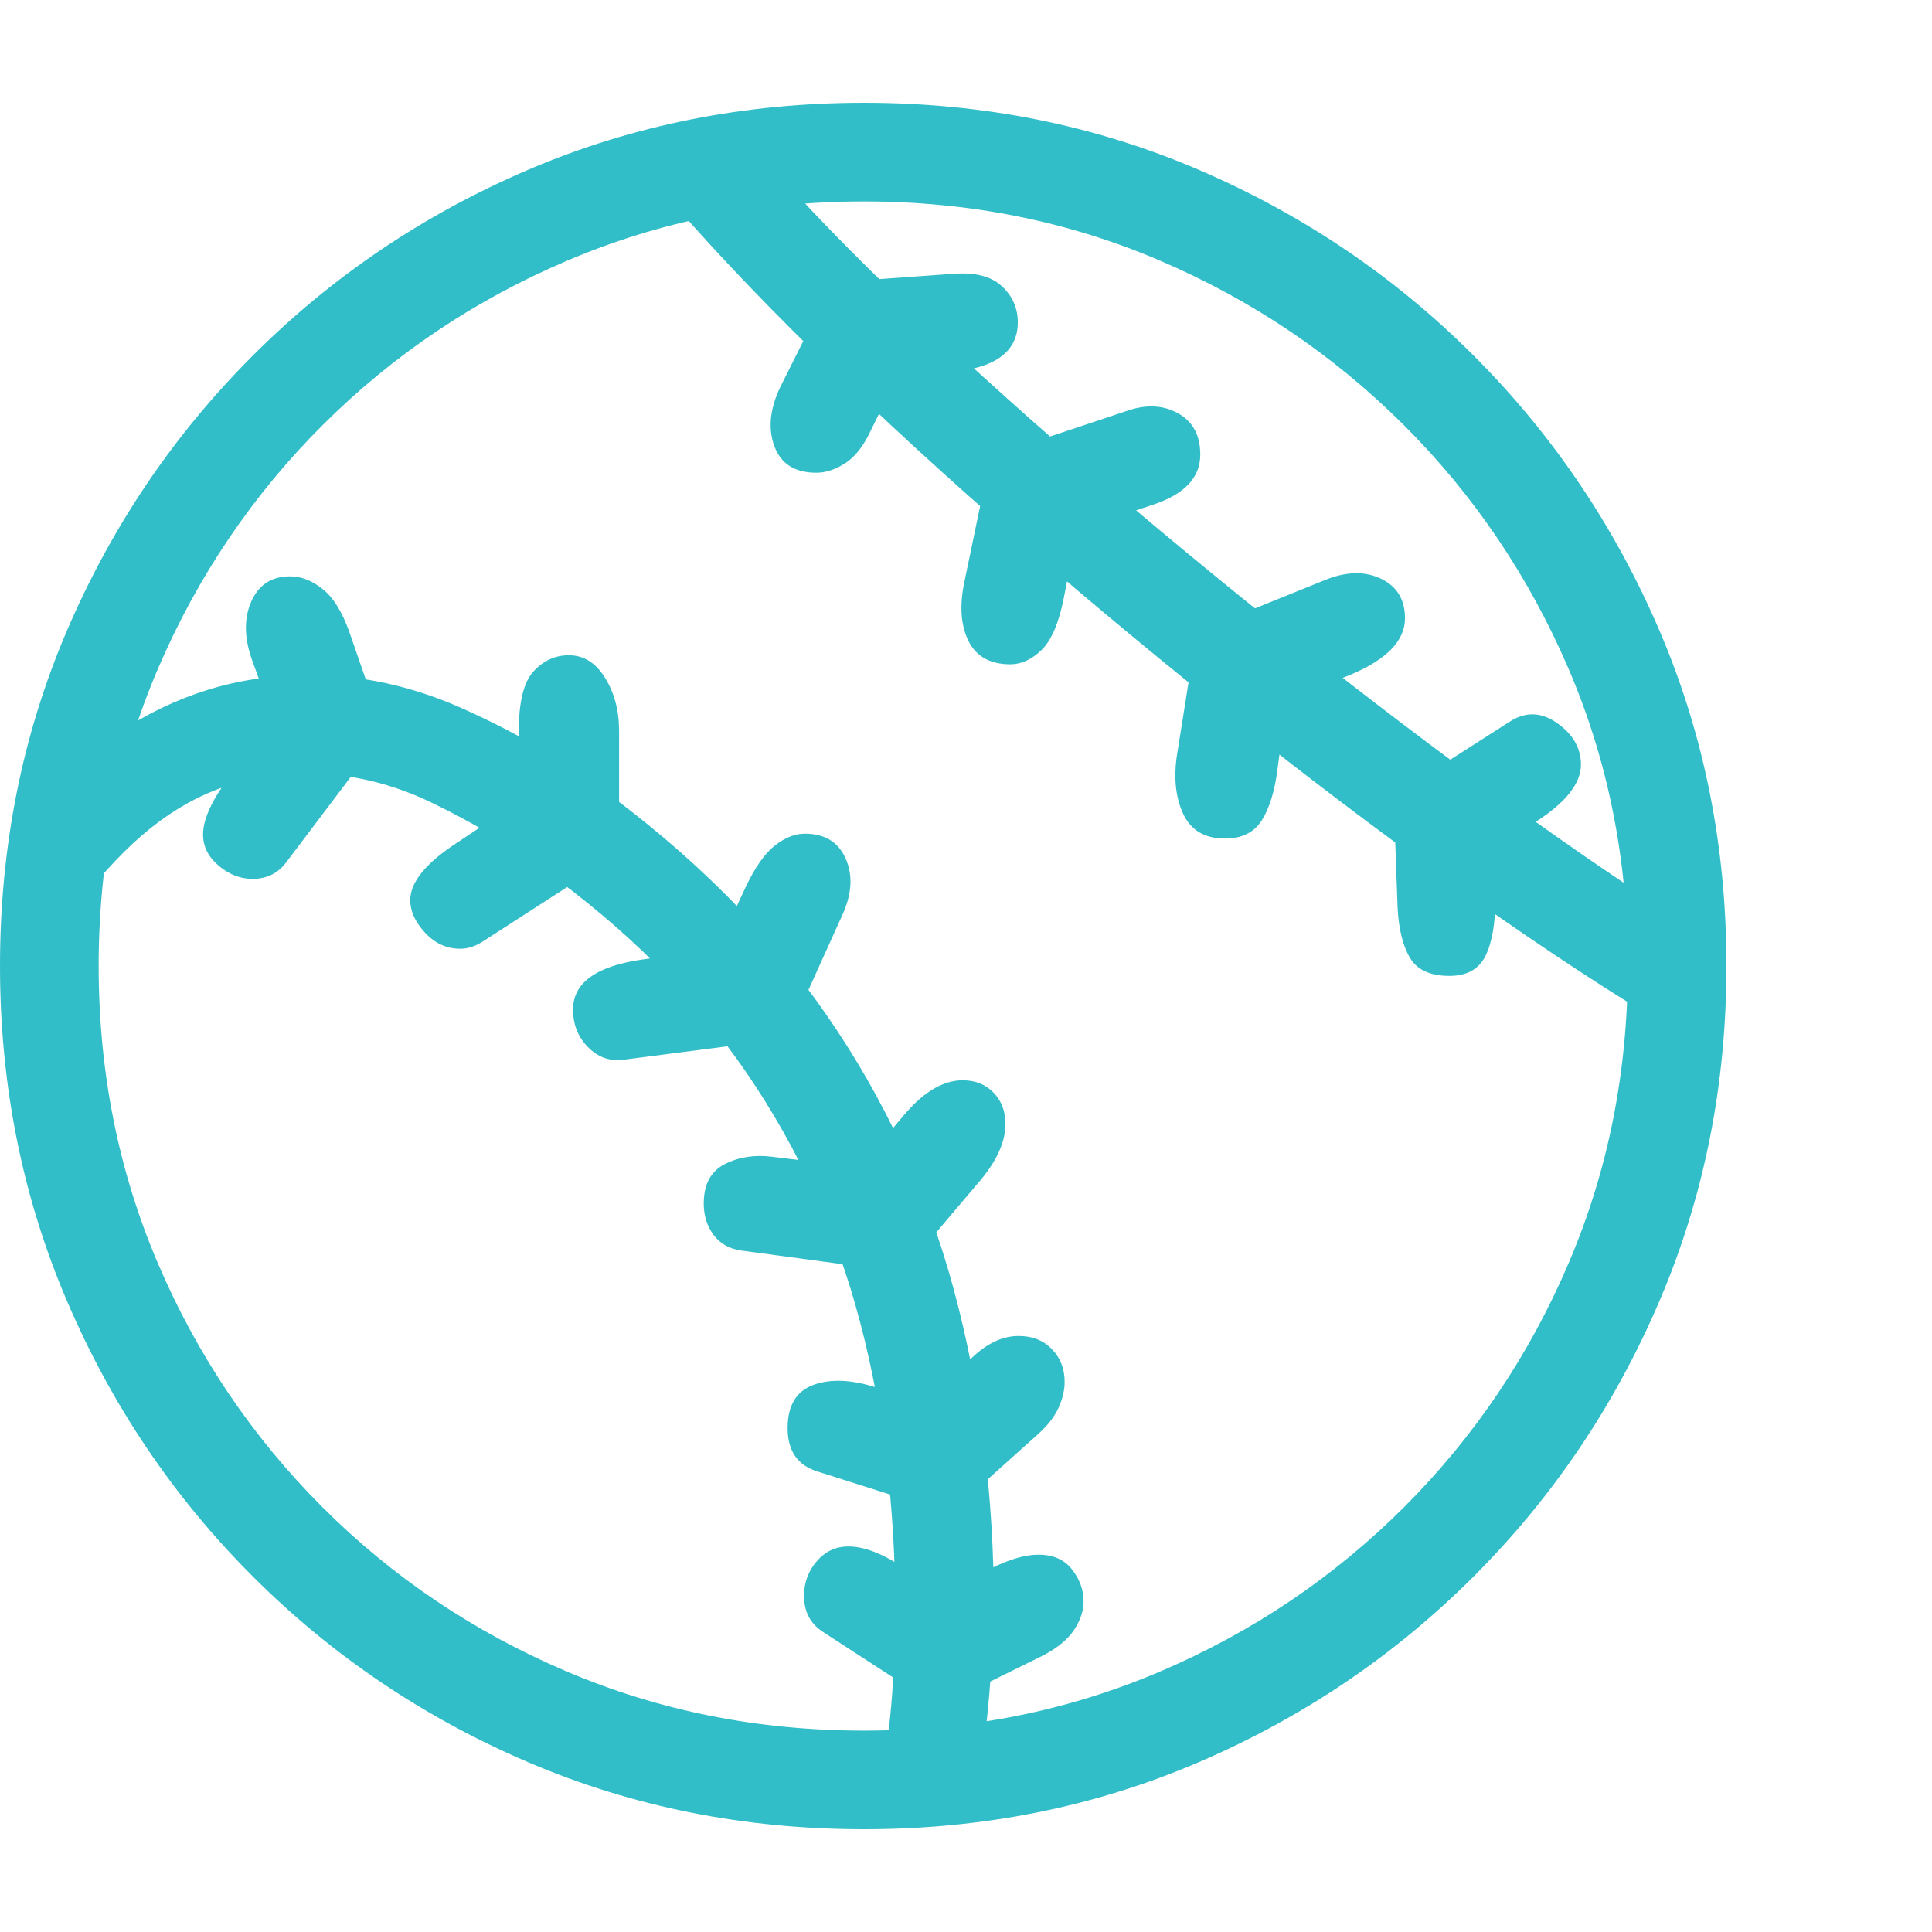<svg version="1.1" xmlns="http://www.w3.org/2000/svg" style="fill:rgba(0,0,0,1.0)" width="256" height="256" viewBox="0 0 36.719 32.812"><path fill="rgb(50, 190, 200)" d="M16.422 32.812 C14.151 32.812 12.023 32.388 10.039 31.539 C8.055 30.69 6.31 29.513 4.805 28.008 C3.299 26.503 2.122 24.758 1.273 22.773 C0.424 20.789 0 18.667 0 16.406 C0 14.135 0.424 12.01 1.273 10.031 C2.122 8.052 3.299 6.31 4.805 4.805 C6.31 3.299 8.055 2.122 10.039 1.273 C12.023 0.424 14.151 -0 16.422 -0 C18.682 -0 20.802 0.424 22.781 1.273 C24.76 2.122 26.503 3.299 28.008 4.805 C29.513 6.31 30.69 8.052 31.539 10.031 C32.388 12.01 32.812 14.135 32.812 16.406 C32.812 18.667 32.388 20.789 31.539 22.773 C30.69 24.758 29.513 26.503 28.008 28.008 C26.503 29.513 24.76 30.69 22.781 31.539 C20.802 32.388 18.682 32.812 16.422 32.812 Z M16.75 31.891 C16.844 31.359 16.911 30.823 16.953 30.281 C16.995 29.74 17.016 29.198 17.016 28.656 C17.016 26.698 16.792 24.867 16.344 23.164 C15.896 21.461 15.18 19.888 14.195 18.445 C13.211 17.003 11.911 15.703 10.297 14.547 C9.672 14.089 8.977 13.674 8.211 13.305 C7.445 12.935 6.667 12.75 5.875 12.75 C5.292 12.75 4.755 12.833 4.266 13 C3.776 13.167 3.307 13.43 2.859 13.789 C2.411 14.148 1.964 14.62 1.516 15.203 L0.781 13.25 C1.24 12.75 1.732 12.323 2.258 11.969 C2.784 11.615 3.349 11.344 3.953 11.156 C4.557 10.969 5.203 10.875 5.891 10.875 C6.87 10.875 7.833 11.086 8.781 11.508 C9.729 11.93 10.589 12.422 11.359 12.984 C13.151 14.286 14.599 15.734 15.703 17.328 C16.807 18.922 17.615 20.661 18.125 22.547 C18.635 24.432 18.891 26.469 18.891 28.656 C18.891 28.917 18.867 29.37 18.82 30.016 C18.773 30.661 18.698 31.286 18.594 31.891 Z M17.375 30.188 L15.641 29.062 C15.401 28.906 15.281 28.677 15.281 28.375 C15.281 28.125 15.362 27.906 15.523 27.719 C15.685 27.531 15.885 27.438 16.125 27.438 C16.417 27.438 16.76 27.568 17.156 27.828 L17.922 28.328 L18.828 27.859 C19.182 27.682 19.484 27.594 19.734 27.594 C20.016 27.594 20.229 27.687 20.375 27.875 C20.521 28.063 20.594 28.266 20.594 28.484 C20.594 28.661 20.534 28.841 20.414 29.023 C20.294 29.206 20.094 29.37 19.812 29.516 L18.578 30.125 Z M17.516 26.641 L15.547 26.016 C15.161 25.901 14.969 25.625 14.969 25.188 C14.969 24.76 15.133 24.487 15.461 24.367 C15.789 24.247 16.193 24.266 16.672 24.422 L17.547 24.703 L18.531 23.797 C18.802 23.557 19.078 23.438 19.359 23.438 C19.62 23.438 19.831 23.521 19.992 23.688 C20.154 23.854 20.234 24.062 20.234 24.312 C20.234 24.469 20.195 24.633 20.117 24.805 C20.039 24.977 19.906 25.146 19.719 25.312 L18.656 26.266 Z M4.797 14.75 C4.568 14.75 4.354 14.667 4.156 14.5 C3.958 14.333 3.859 14.135 3.859 13.906 C3.859 13.625 4.021 13.266 4.344 12.828 L5.188 11.688 L4.797 10.609 C4.641 10.182 4.633 9.807 4.773 9.484 C4.914 9.161 5.161 9 5.516 9 C5.724 9 5.93 9.081 6.133 9.242 C6.336 9.404 6.505 9.677 6.641 10.062 L7.031 11.188 L6.984 12.391 L5.438 14.438 C5.281 14.646 5.068 14.75 4.797 14.75 Z M16.625 22.156 L14.078 21.812 C13.859 21.781 13.688 21.682 13.562 21.516 C13.437 21.349 13.375 21.151 13.375 20.922 C13.375 20.557 13.508 20.307 13.773 20.172 C14.039 20.036 14.339 19.99 14.672 20.031 L16.344 20.234 L17.172 19.25 C17.547 18.802 17.922 18.578 18.297 18.578 C18.536 18.578 18.732 18.656 18.883 18.812 C19.034 18.969 19.109 19.167 19.109 19.406 C19.109 19.74 18.953 20.094 18.641 20.469 L17.688 21.594 Z M8.75 16.078 C8.49 16.078 8.266 15.977 8.078 15.773 C7.891 15.57 7.797 15.365 7.797 15.156 C7.797 14.812 8.094 14.448 8.688 14.062 L9.859 13.281 L9.859 11.953 C9.859 11.391 9.953 11.008 10.141 10.805 C10.328 10.602 10.552 10.5 10.812 10.5 C11.094 10.5 11.323 10.643 11.5 10.93 C11.677 11.216 11.766 11.552 11.766 11.938 L11.766 13.453 L11.312 14.562 L9.156 15.953 C9.021 16.036 8.885 16.078 8.75 16.078 Z M11.844 18.188 C11.583 18.219 11.359 18.138 11.172 17.945 C10.984 17.753 10.891 17.516 10.891 17.234 C10.891 16.724 11.333 16.406 12.219 16.281 L13.625 16.078 L14.172 14.906 C14.349 14.531 14.534 14.268 14.727 14.117 C14.919 13.966 15.109 13.891 15.297 13.891 C15.672 13.891 15.93 14.047 16.07 14.359 C16.211 14.672 16.193 15.026 16.016 15.422 L15.281 17.047 L14.391 17.859 Z M16.422 30.938 C18.422 30.938 20.299 30.563 22.055 29.812 C23.81 29.062 25.354 28.021 26.688 26.688 C28.021 25.354 29.062 23.81 29.812 22.055 C30.563 20.299 30.938 18.417 30.938 16.406 C30.938 14.385 30.56 12.497 29.805 10.742 C29.049 8.987 28.005 7.445 26.672 6.117 C25.339 4.789 23.797 3.75 22.047 3 C20.297 2.25 18.422 1.875 16.422 1.875 C14.422 1.875 12.542 2.25 10.781 3 C9.021 3.75 7.474 4.789 6.141 6.117 C4.807 7.445 3.763 8.987 3.008 10.742 C2.253 12.497 1.875 14.385 1.875 16.406 C1.875 18.417 2.25 20.299 3 22.055 C3.75 23.81 4.792 25.354 6.125 26.688 C7.458 28.021 9.005 29.062 10.766 29.812 C12.526 30.563 14.411 30.938 16.422 30.938 Z M15.516 7.031 C15.109 7.031 14.844 6.865 14.719 6.531 C14.594 6.198 14.63 5.823 14.828 5.406 L15.453 4.156 L16.375 3.375 L18.125 3.25 C18.531 3.219 18.836 3.297 19.039 3.484 C19.242 3.672 19.344 3.901 19.344 4.172 C19.344 4.745 18.891 5.062 17.984 5.125 L17.062 5.188 L16.547 6.234 C16.411 6.526 16.25 6.732 16.062 6.852 C15.875 6.971 15.693 7.031 15.516 7.031 Z M19.203 10.672 C18.818 10.672 18.552 10.523 18.406 10.227 C18.26 9.93 18.234 9.557 18.328 9.109 L18.656 7.531 L19.344 6.547 L21.453 5.844 C21.807 5.729 22.122 5.75 22.398 5.906 C22.674 6.063 22.812 6.323 22.812 6.688 C22.812 7.125 22.51 7.443 21.906 7.641 L20.469 8.125 L20.219 9.406 C20.125 9.885 19.984 10.216 19.797 10.398 C19.609 10.581 19.411 10.672 19.203 10.672 Z M23.281 13.984 C22.896 13.984 22.63 13.826 22.484 13.508 C22.339 13.19 22.302 12.807 22.375 12.359 L22.609 10.891 L23.234 9.859 L25.203 9.062 C25.599 8.906 25.948 8.901 26.25 9.047 C26.552 9.193 26.703 9.443 26.703 9.797 C26.703 10.224 26.354 10.583 25.656 10.875 L24.453 11.359 L24.281 12.656 C24.229 13.073 24.13 13.398 23.984 13.633 C23.839 13.867 23.604 13.984 23.281 13.984 Z M31.812 17.625 C30.667 16.948 29.401 16.12 28.016 15.141 C26.63 14.161 25.206 13.094 23.742 11.938 C22.279 10.781 20.844 9.594 19.438 8.375 C18.031 7.156 16.729 5.961 15.531 4.789 C14.333 3.617 13.318 2.536 12.484 1.547 L14.25 0.734 C14.958 1.578 15.859 2.529 16.953 3.586 C18.047 4.643 19.253 5.74 20.57 6.875 C21.888 8.01 23.24 9.128 24.625 10.227 C26.01 11.326 27.359 12.349 28.672 13.297 C29.984 14.245 31.172 15.052 32.234 15.719 Z M27.547 16.594 C27.182 16.594 26.932 16.479 26.797 16.25 C26.661 16.021 26.583 15.703 26.562 15.297 L26.516 14.016 L26.953 12.875 L28.688 11.766 C28.99 11.568 29.292 11.576 29.594 11.789 C29.896 12.003 30.047 12.266 30.047 12.578 C30.047 12.932 29.766 13.292 29.203 13.656 L28.422 14.141 L28.422 15.109 C28.422 15.589 28.359 15.956 28.234 16.211 C28.109 16.466 27.88 16.594 27.547 16.594 Z M36.719 27.344" /></svg>